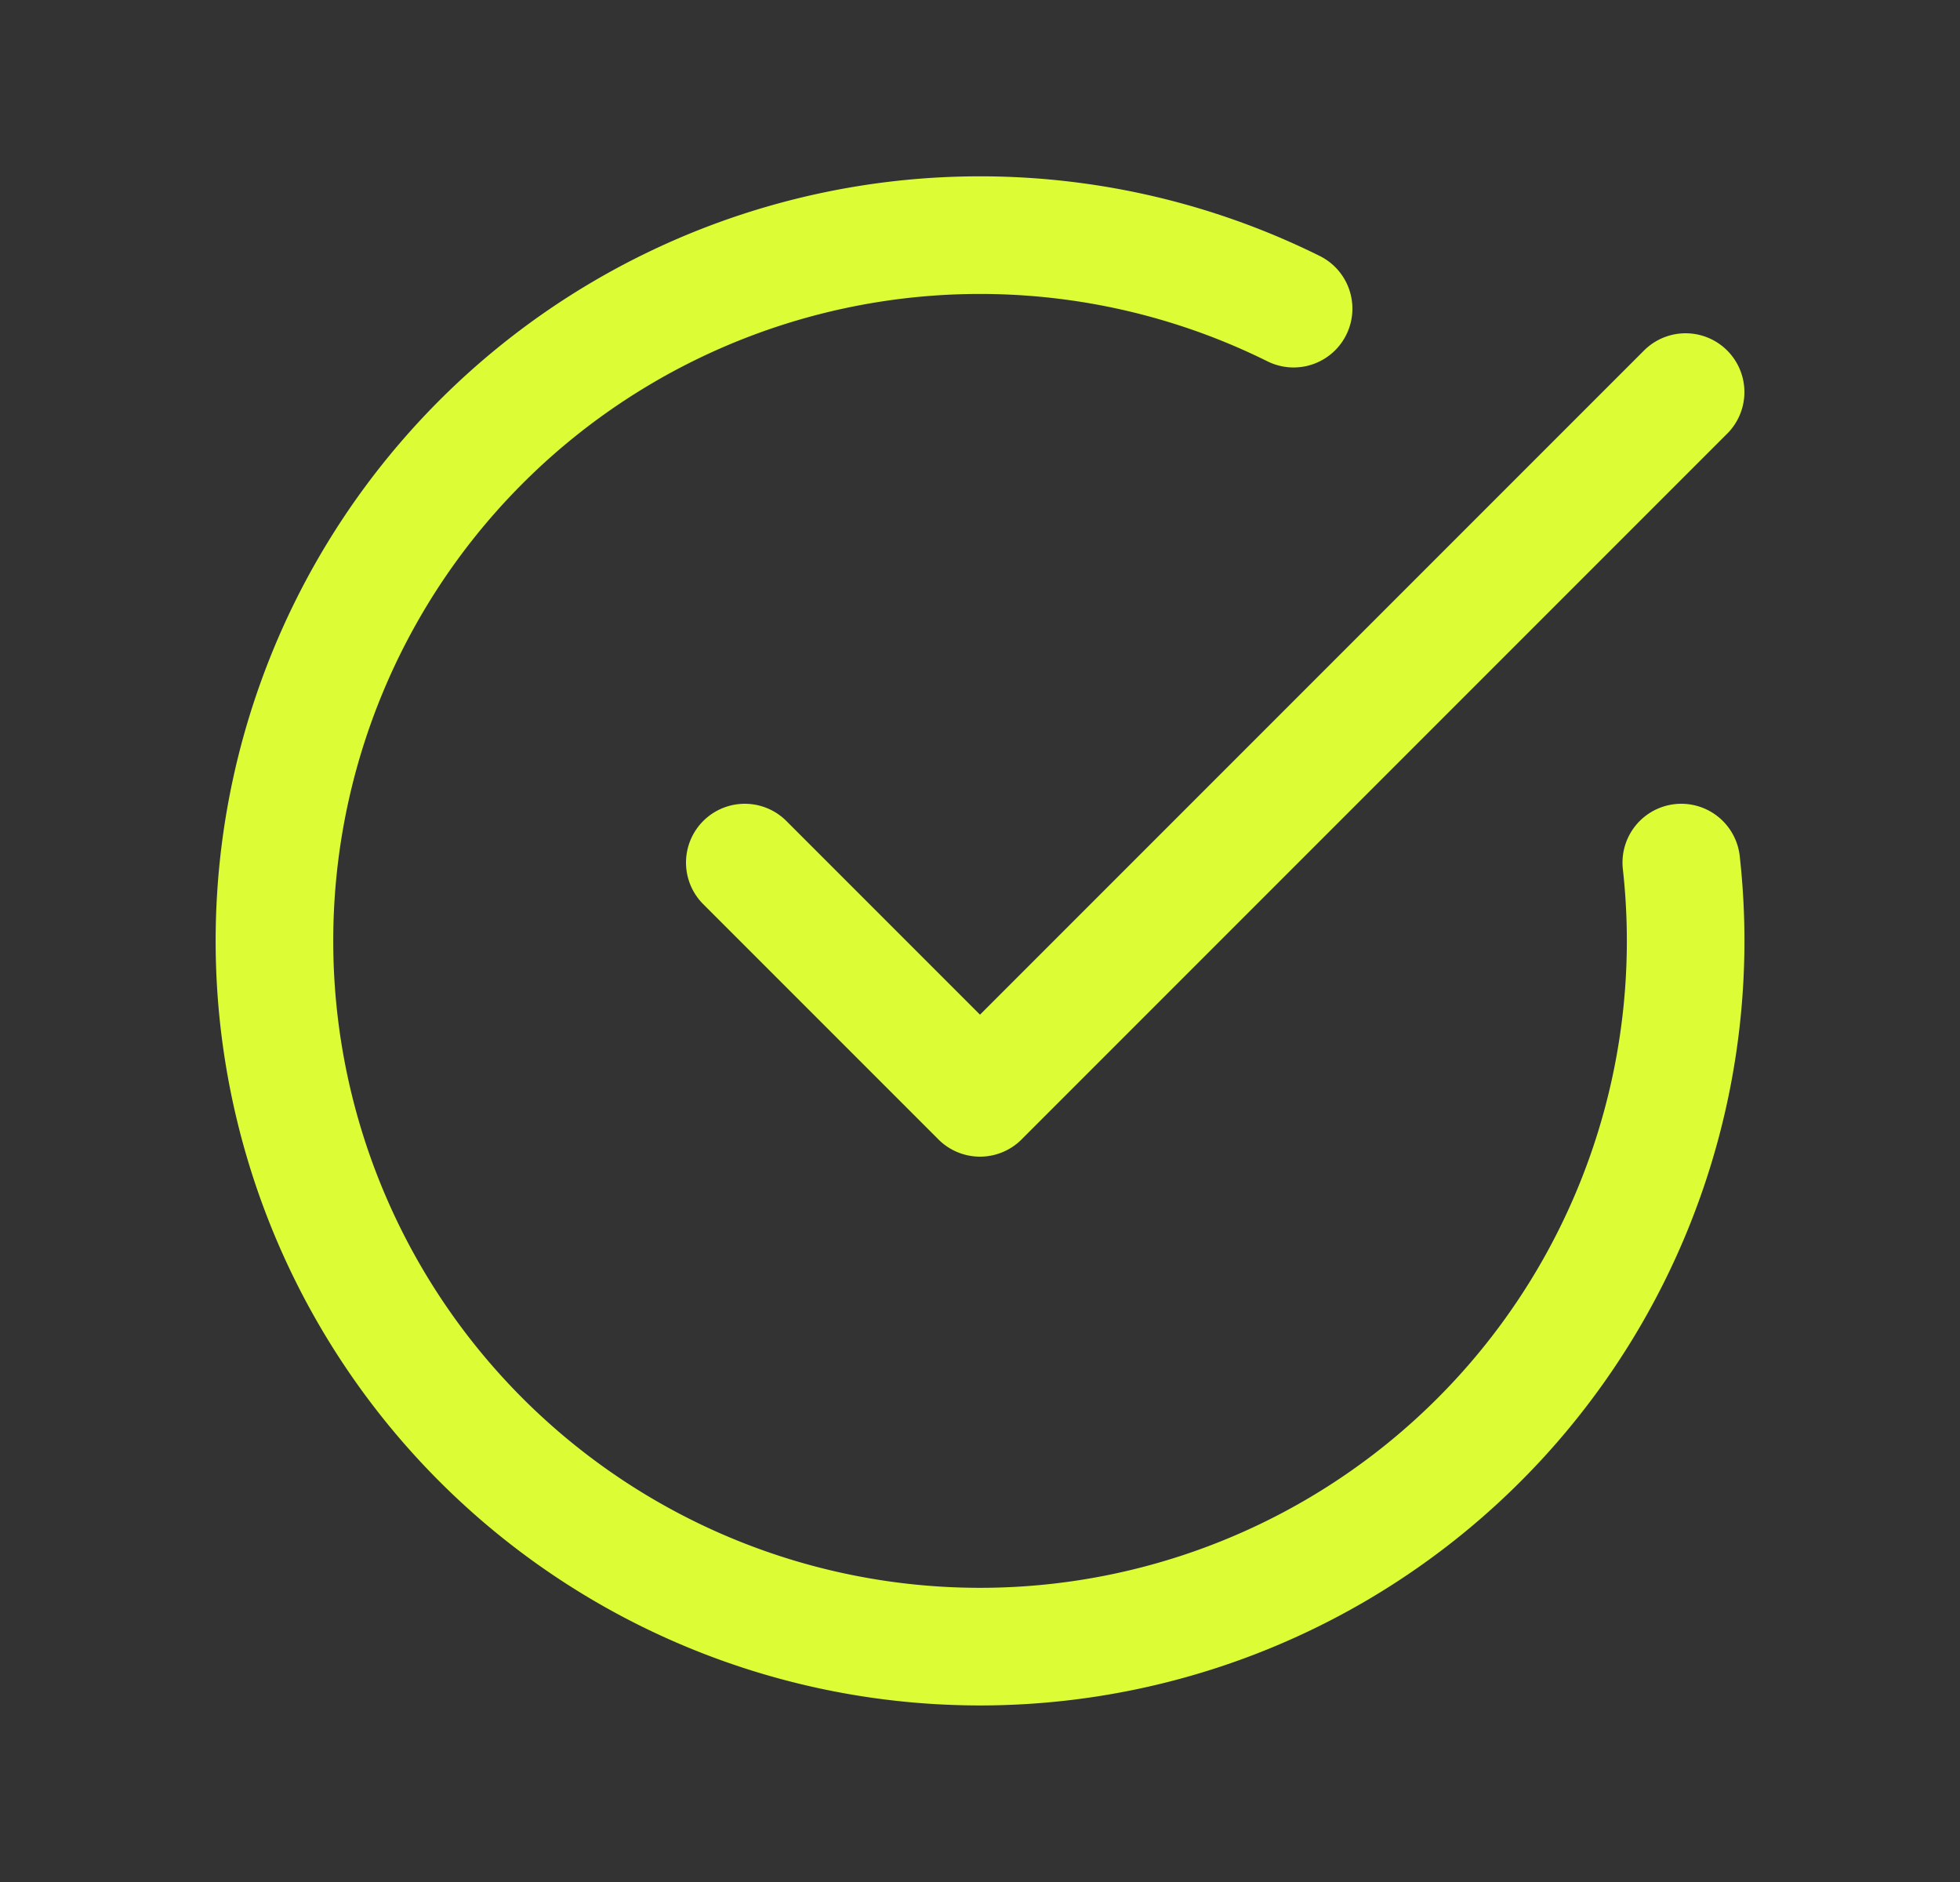 <svg xmlns="http://www.w3.org/2000/svg" width="25" height="24" fill="none"><rect width="100%" height="100%" fill="#333333" stroke="none"/><path stroke="#DCFC36" stroke-linecap="round" stroke-linejoin="round" stroke-width="1.5" d="M16.5 3.936A9 9 0 1 0 21.445 11m.055-6-9 9-3-3"/></svg>